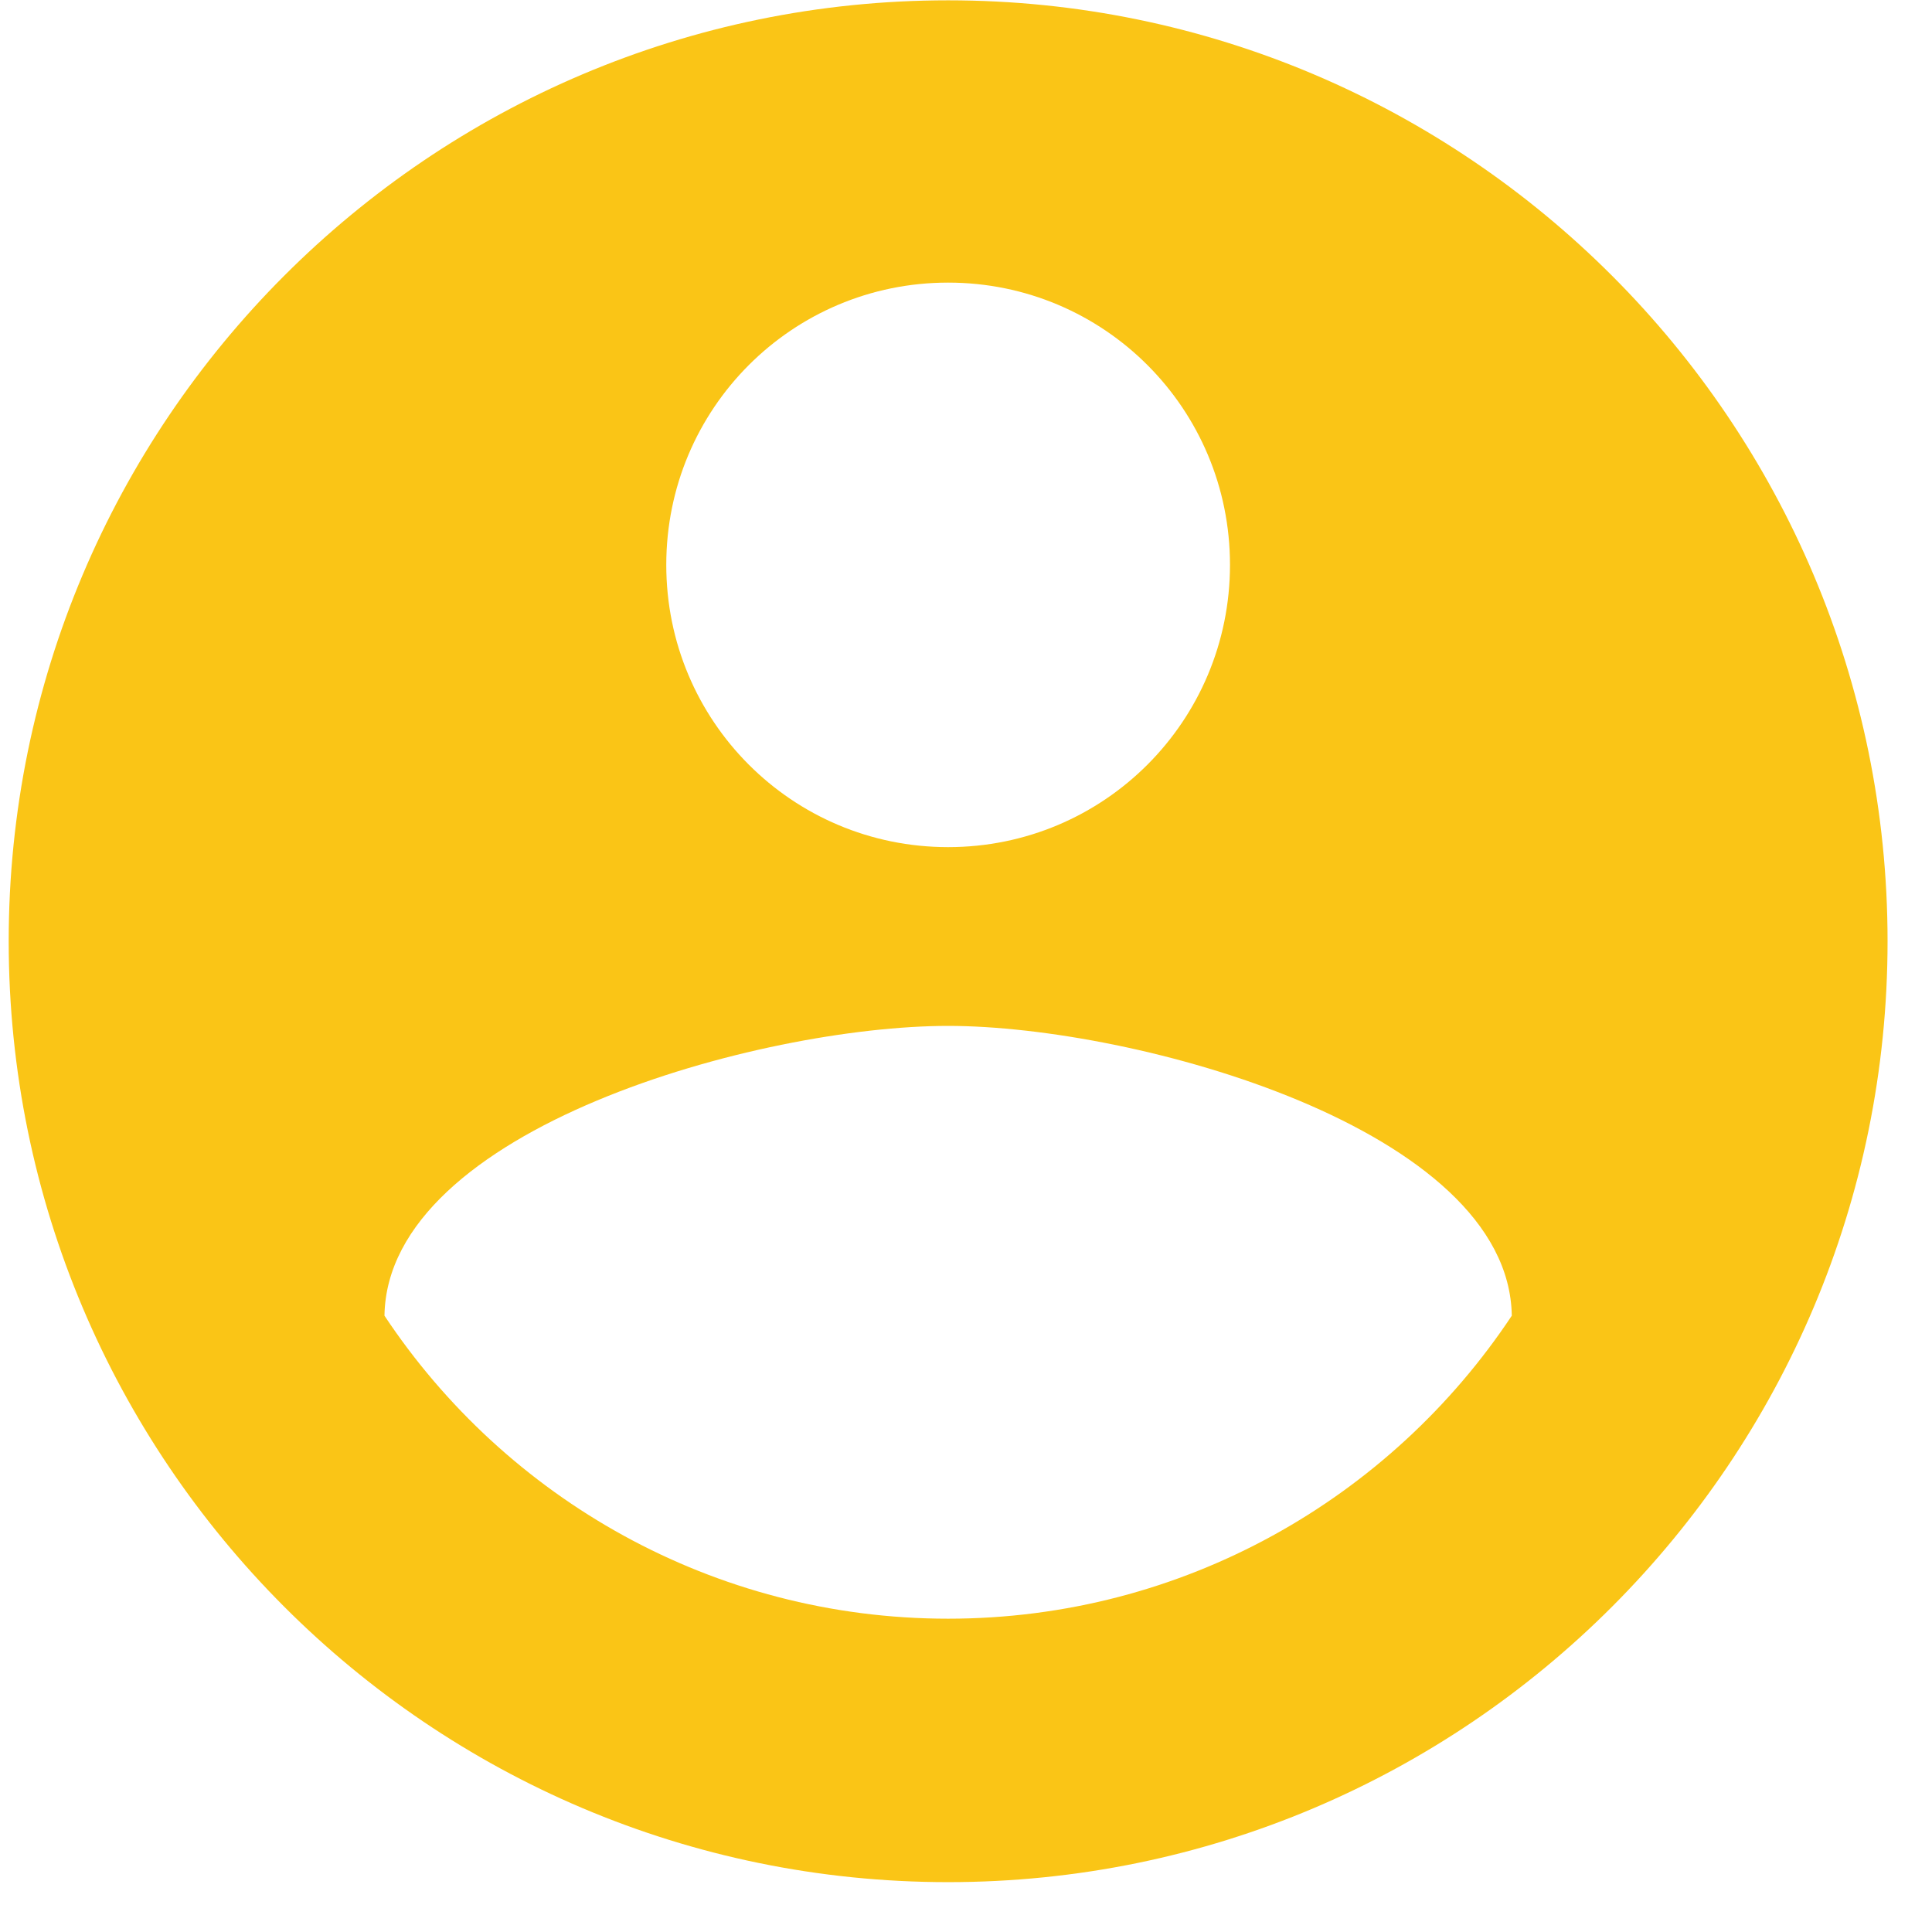 <svg width="36" height="36" viewBox="0 0 36 36" fill="none" xmlns="http://www.w3.org/2000/svg">
<path d="M17.667 0.006C8.004 0.006 0.162 7.86 0.162 17.538C0.162 27.216 8.004 35.071 17.667 35.071C27.33 35.071 35.172 27.216 35.172 17.538C35.172 7.86 27.33 0.006 17.667 0.006ZM17.667 5.266C20.573 5.266 22.919 7.615 22.919 10.525C22.919 13.436 20.573 15.785 17.667 15.785C14.761 15.785 12.415 13.436 12.415 10.525C12.415 7.615 14.761 5.266 17.667 5.266ZM17.667 30.162C13.291 30.162 9.422 27.918 7.164 24.516C7.217 21.027 14.166 19.116 17.667 19.116C21.151 19.116 28.117 21.027 28.17 24.516C25.912 27.918 22.043 30.162 17.667 30.162Z" fill="#FAC516"/>
</svg>
